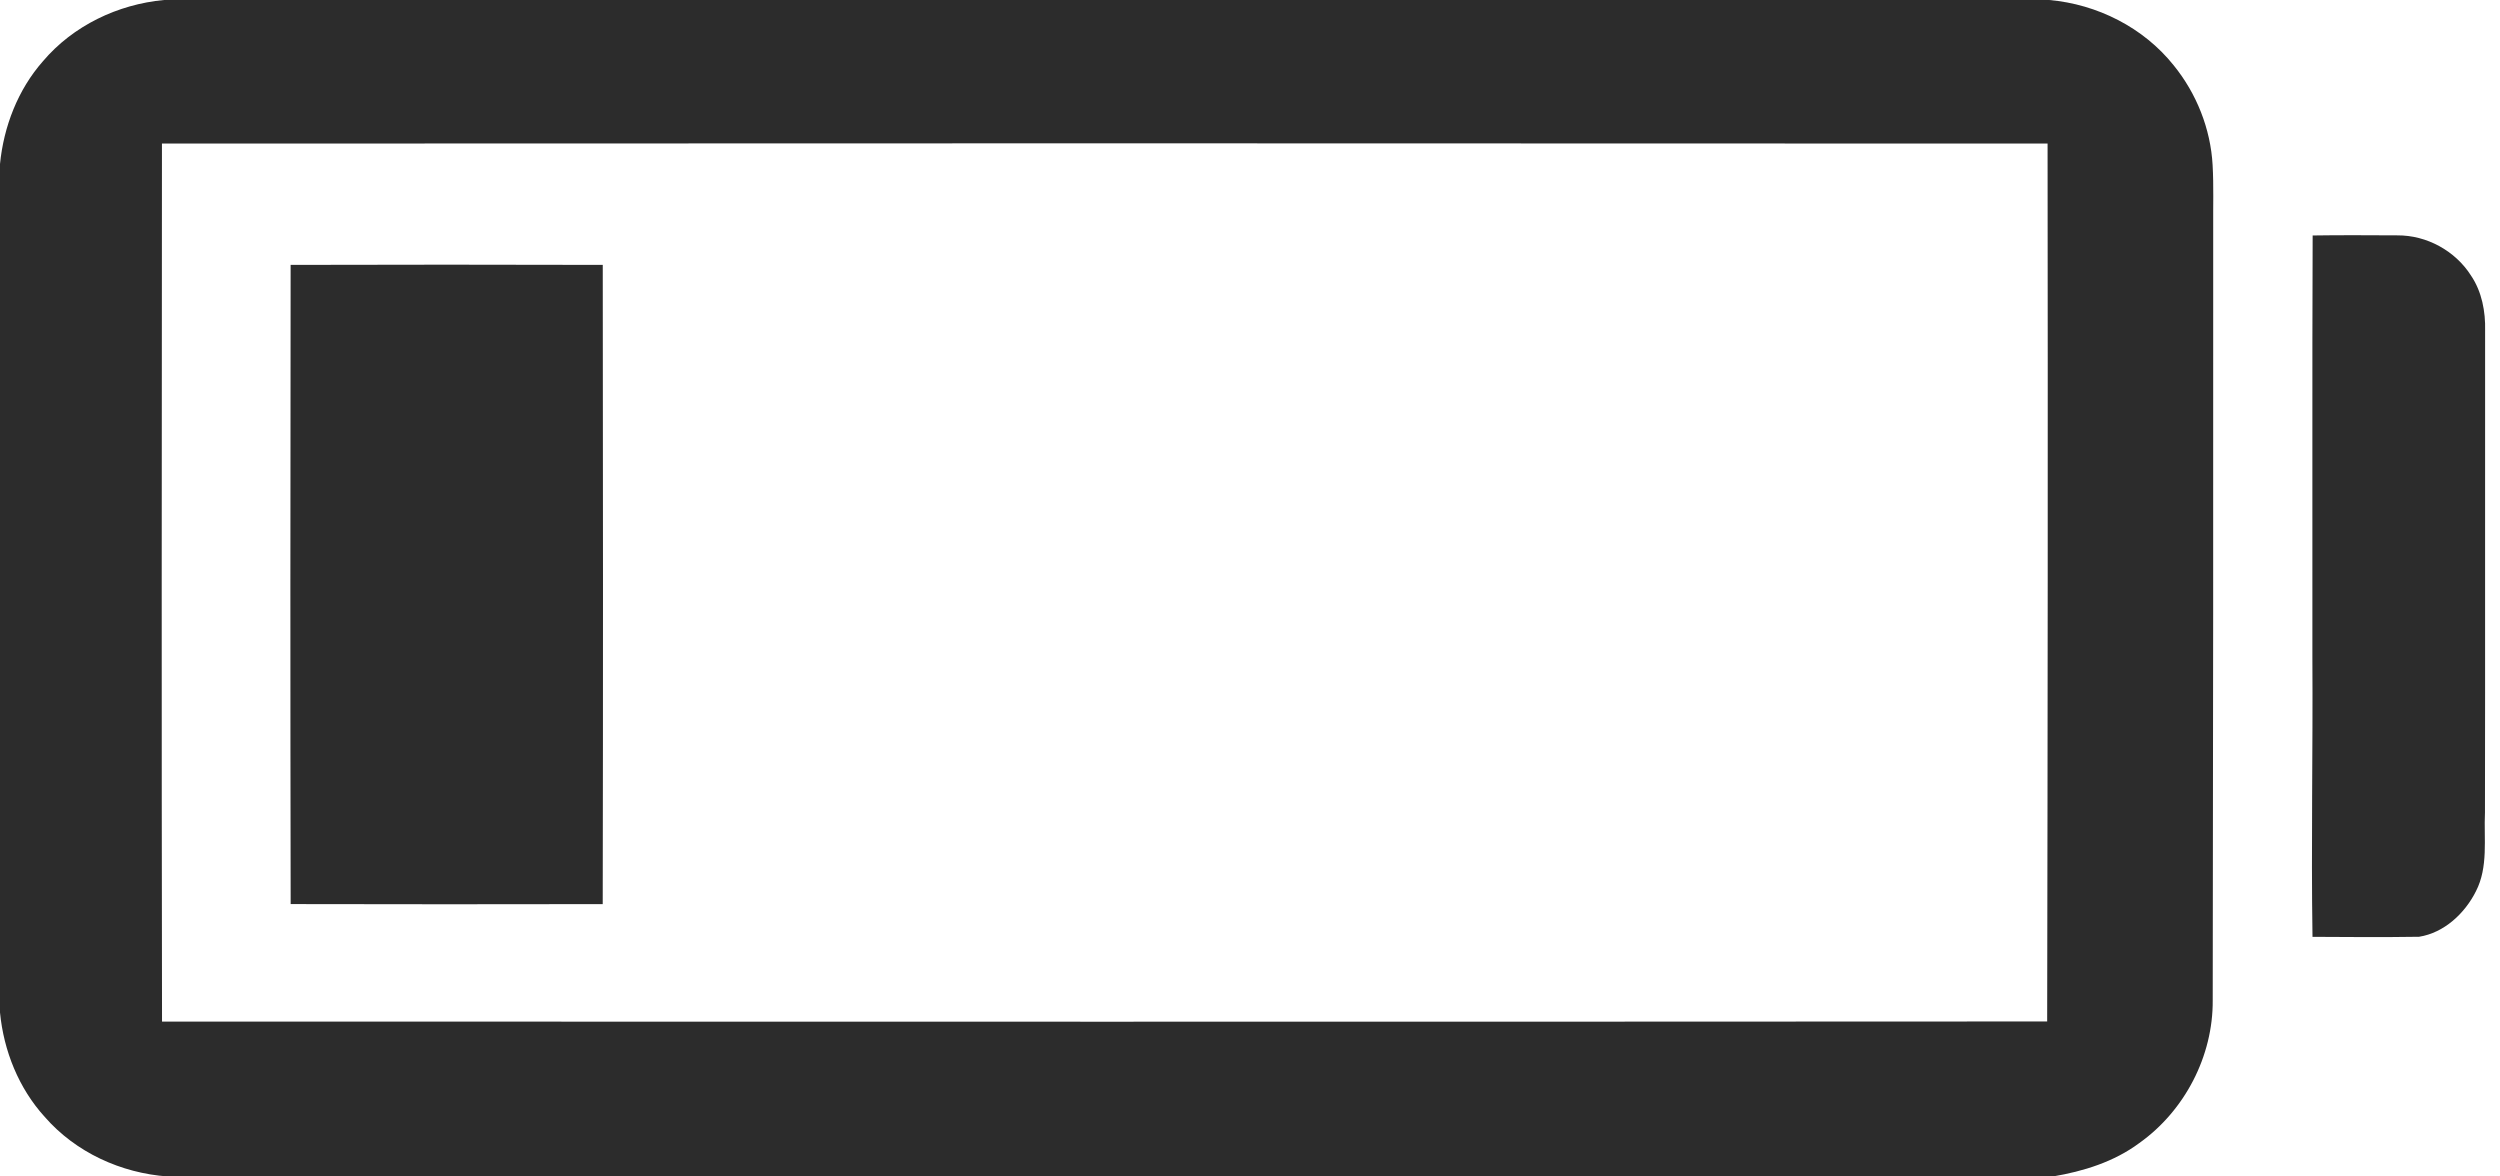 <?xml version="1.0" encoding="UTF-8" ?>
<!DOCTYPE svg PUBLIC "-//W3C//DTD SVG 1.1//EN" "http://www.w3.org/Graphics/SVG/1.1/DTD/svg11.dtd">
<svg width="680pt" height="320pt" viewBox="0 0 680 320" version="1.1" xmlns="http://www.w3.org/2000/svg">
<g id="#2c2c2cff">
<path fill="#2c2c2c" opacity="1.00" d=" M 44.61 0.00 L 557.39 0.00 C 570.44 1.15 583.03 7.48 591.24 17.77 C 597.46 25.43 601.29 35.04 601.83 44.90 C 602.15 50.60 601.94 56.30 601.99 62.00 C 602.02 132.02 601.98 202.05 601.86 272.07 C 601.98 287.25 594.24 302.13 581.89 310.91 C 575.03 316.01 566.71 318.60 558.37 320.00 L 45.61 320.00 C 32.94 319.09 20.59 313.45 12.19 303.82 C 5.09 296.02 1.01 285.84 0.00 275.40 L 0.00 44.61 C 1.01 34.41 4.86 24.41 11.67 16.67 C 19.87 6.99 32.04 1.17 44.61 0.00 M 44.05 39.05 C 43.99 118.66 43.93 198.27 44.07 277.87 C 214.99 277.90 385.92 277.94 556.83 277.84 C 556.98 198.24 557.04 118.65 556.94 39.05 C 385.98 38.96 215.01 38.97 44.05 39.05 Z" />
<path fill="#2c2c2c" opacity="1.00" d=" M 629.04 64.05 C 636.71 63.93 644.39 63.99 652.07 64.02 C 660.04 63.96 667.83 68.21 672.11 74.95 C 675.08 79.34 676.08 84.74 675.95 89.97 C 675.90 133.65 676.00 177.33 675.91 221.02 C 675.58 228.16 676.86 235.79 673.46 242.41 C 670.45 248.44 664.81 253.72 658.00 254.80 C 648.34 254.95 638.66 254.88 629.00 254.82 C 628.61 229.55 629.13 204.27 628.97 179.00 C 629.02 140.68 628.89 102.37 629.04 64.05 Z" />
<path fill="#2c2c2c" opacity="1.00" d=" M 79.05 72.05 C 107.35 71.97 135.65 71.97 163.95 72.05 C 164.03 130.00 164.05 187.96 163.94 245.92 C 135.65 245.98 107.35 245.97 79.06 245.91 C 78.95 187.96 78.97 130.00 79.05 72.05 Z" />
</g>
</svg>
